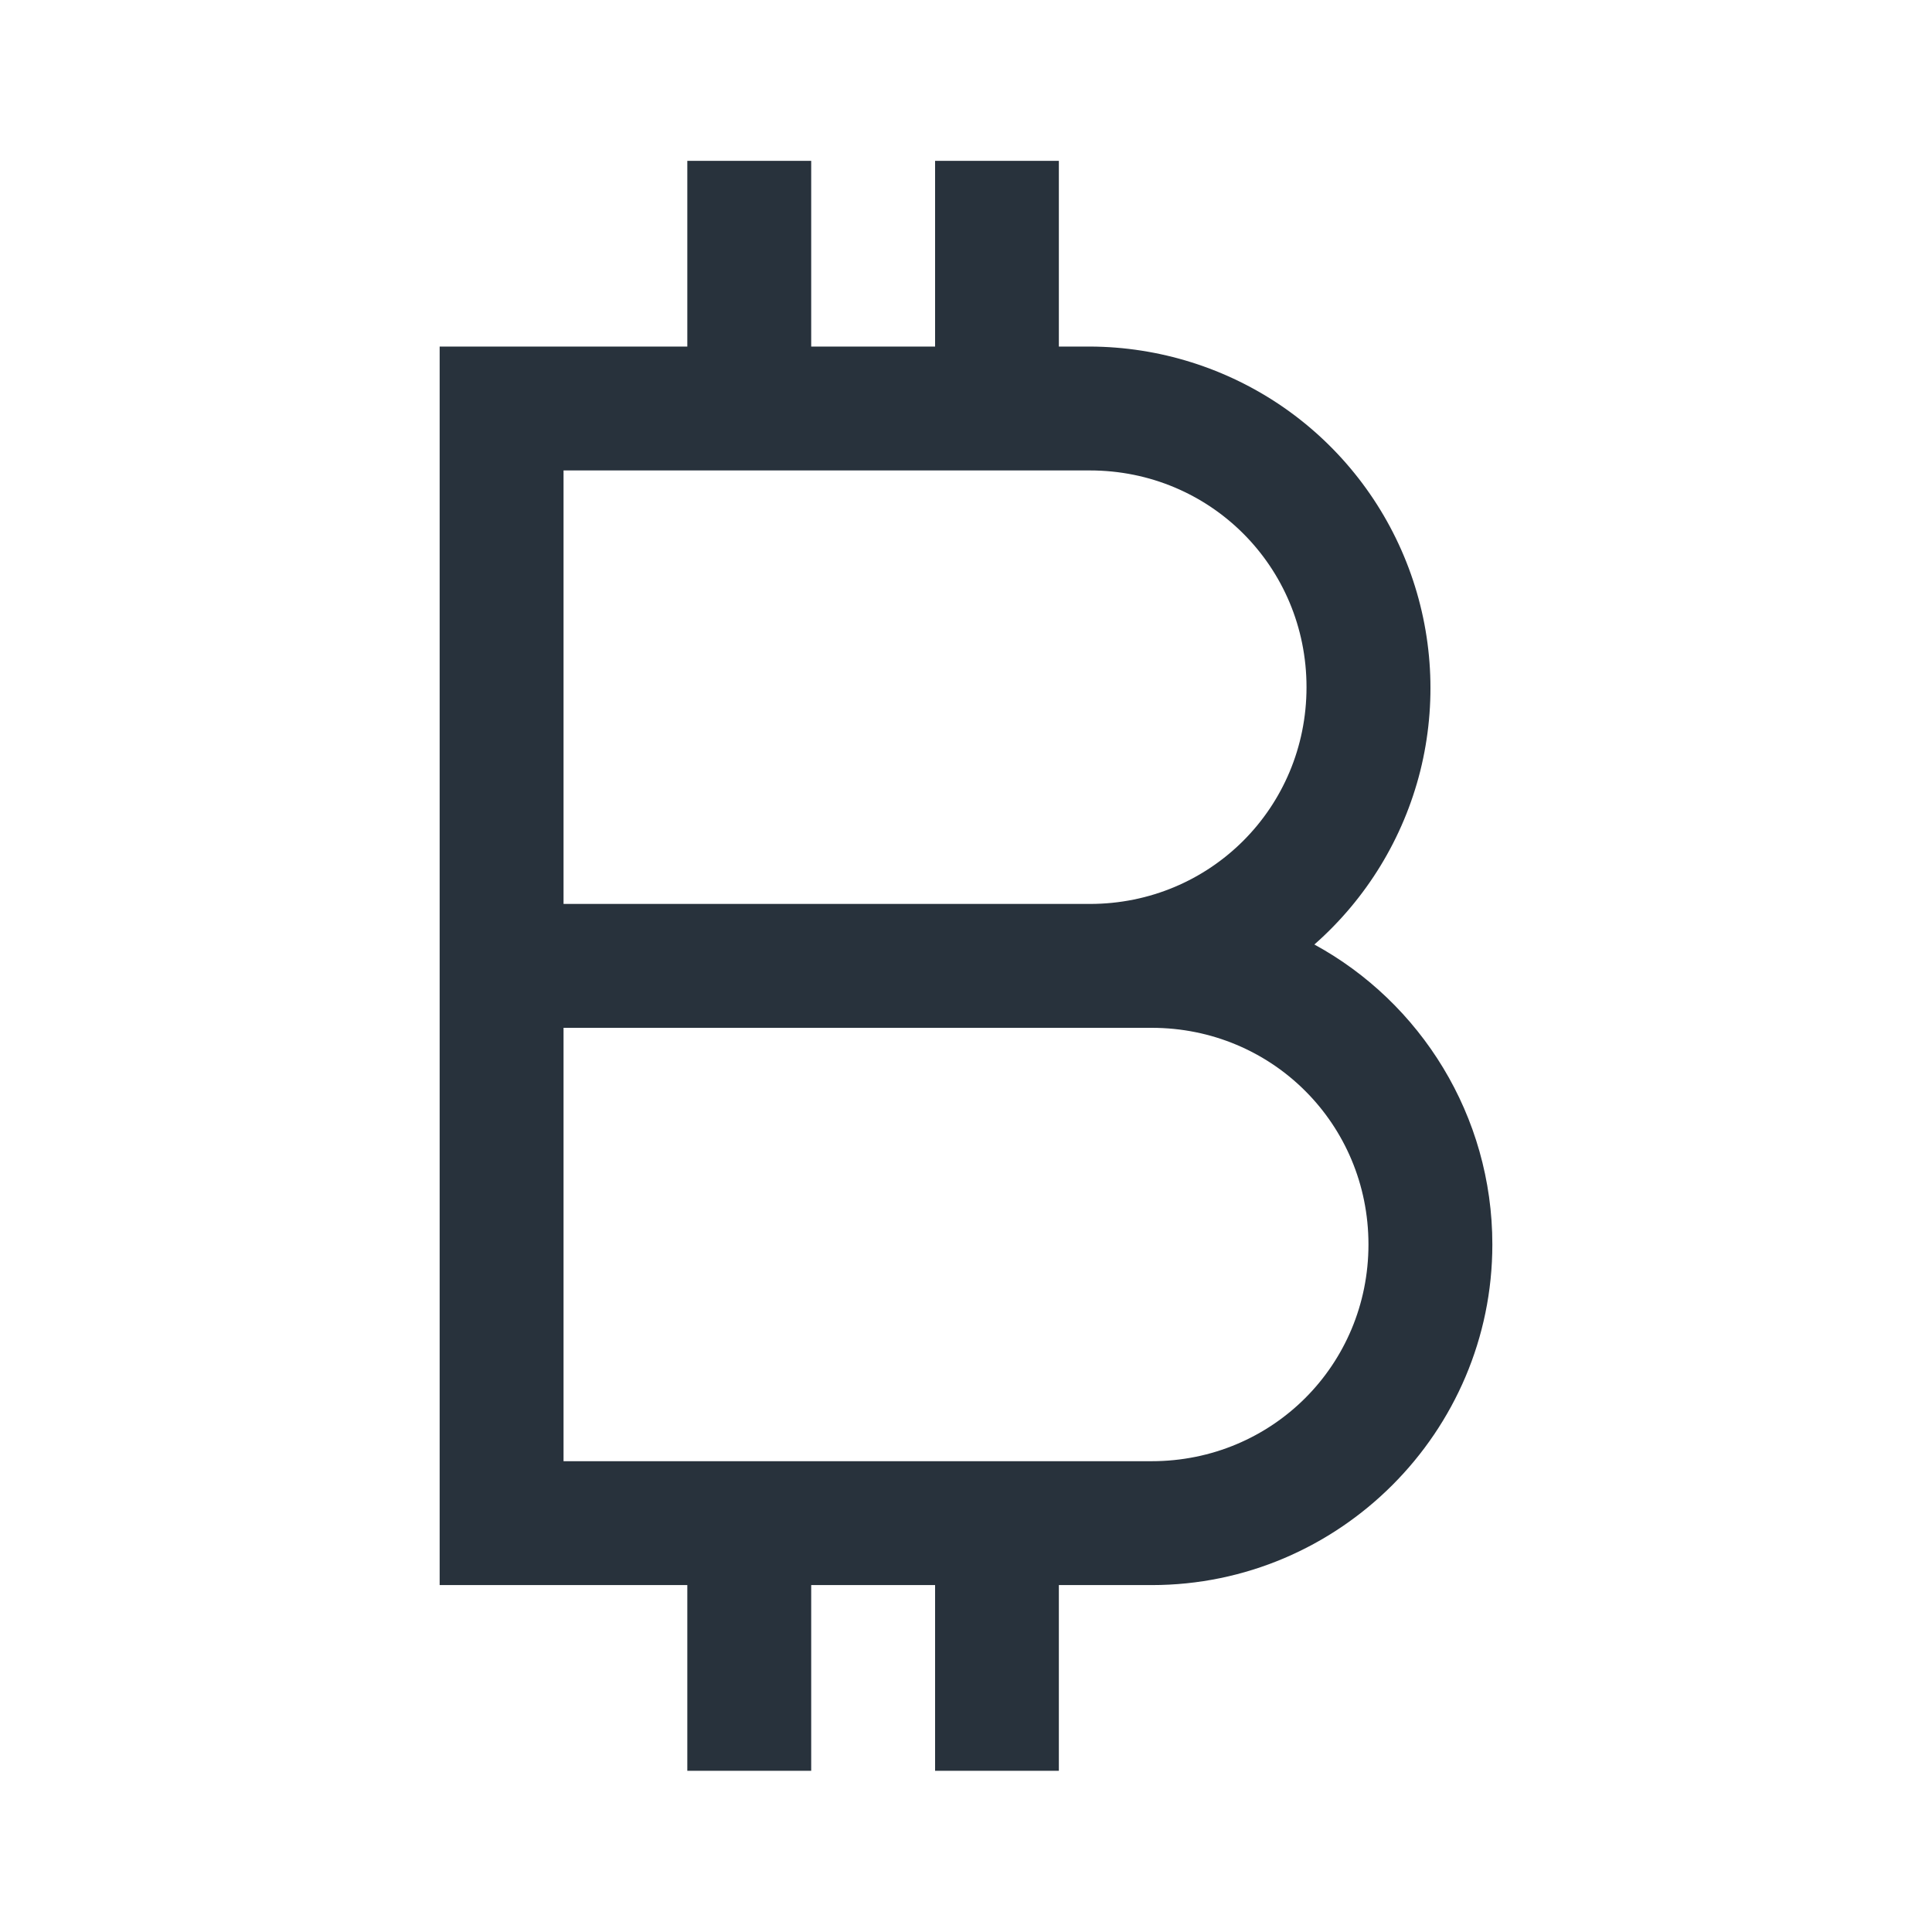 <svg width="16" height="16" viewBox="0 0 16 16" fill="none" xmlns="http://www.w3.org/2000/svg">
<path d="M5.692 1.332V2.87H3.641V13.127H5.692V14.665H6.718V13.127H7.744V14.665H8.769V13.127H9.538C11.091 13.127 12.359 11.859 12.359 10.306C12.359 9.239 11.764 8.301 10.885 7.822C11.316 7.443 11.622 6.942 11.762 6.385C11.901 5.828 11.868 5.242 11.666 4.704C11.464 4.166 11.104 3.703 10.632 3.375C10.16 3.048 9.6 2.872 9.026 2.87H8.769V1.332H7.744V2.87H6.718V1.332H5.692ZM4.667 3.896H9.026C10.023 3.896 10.82 4.694 10.82 5.691C10.82 6.688 10.023 7.486 9.026 7.486H4.667V3.896ZM4.667 8.512H9.538C10.536 8.512 11.333 9.309 11.333 10.306C11.333 11.304 10.536 12.101 9.538 12.101H4.667V8.512Z" fill="#28323C"/>
</svg>
